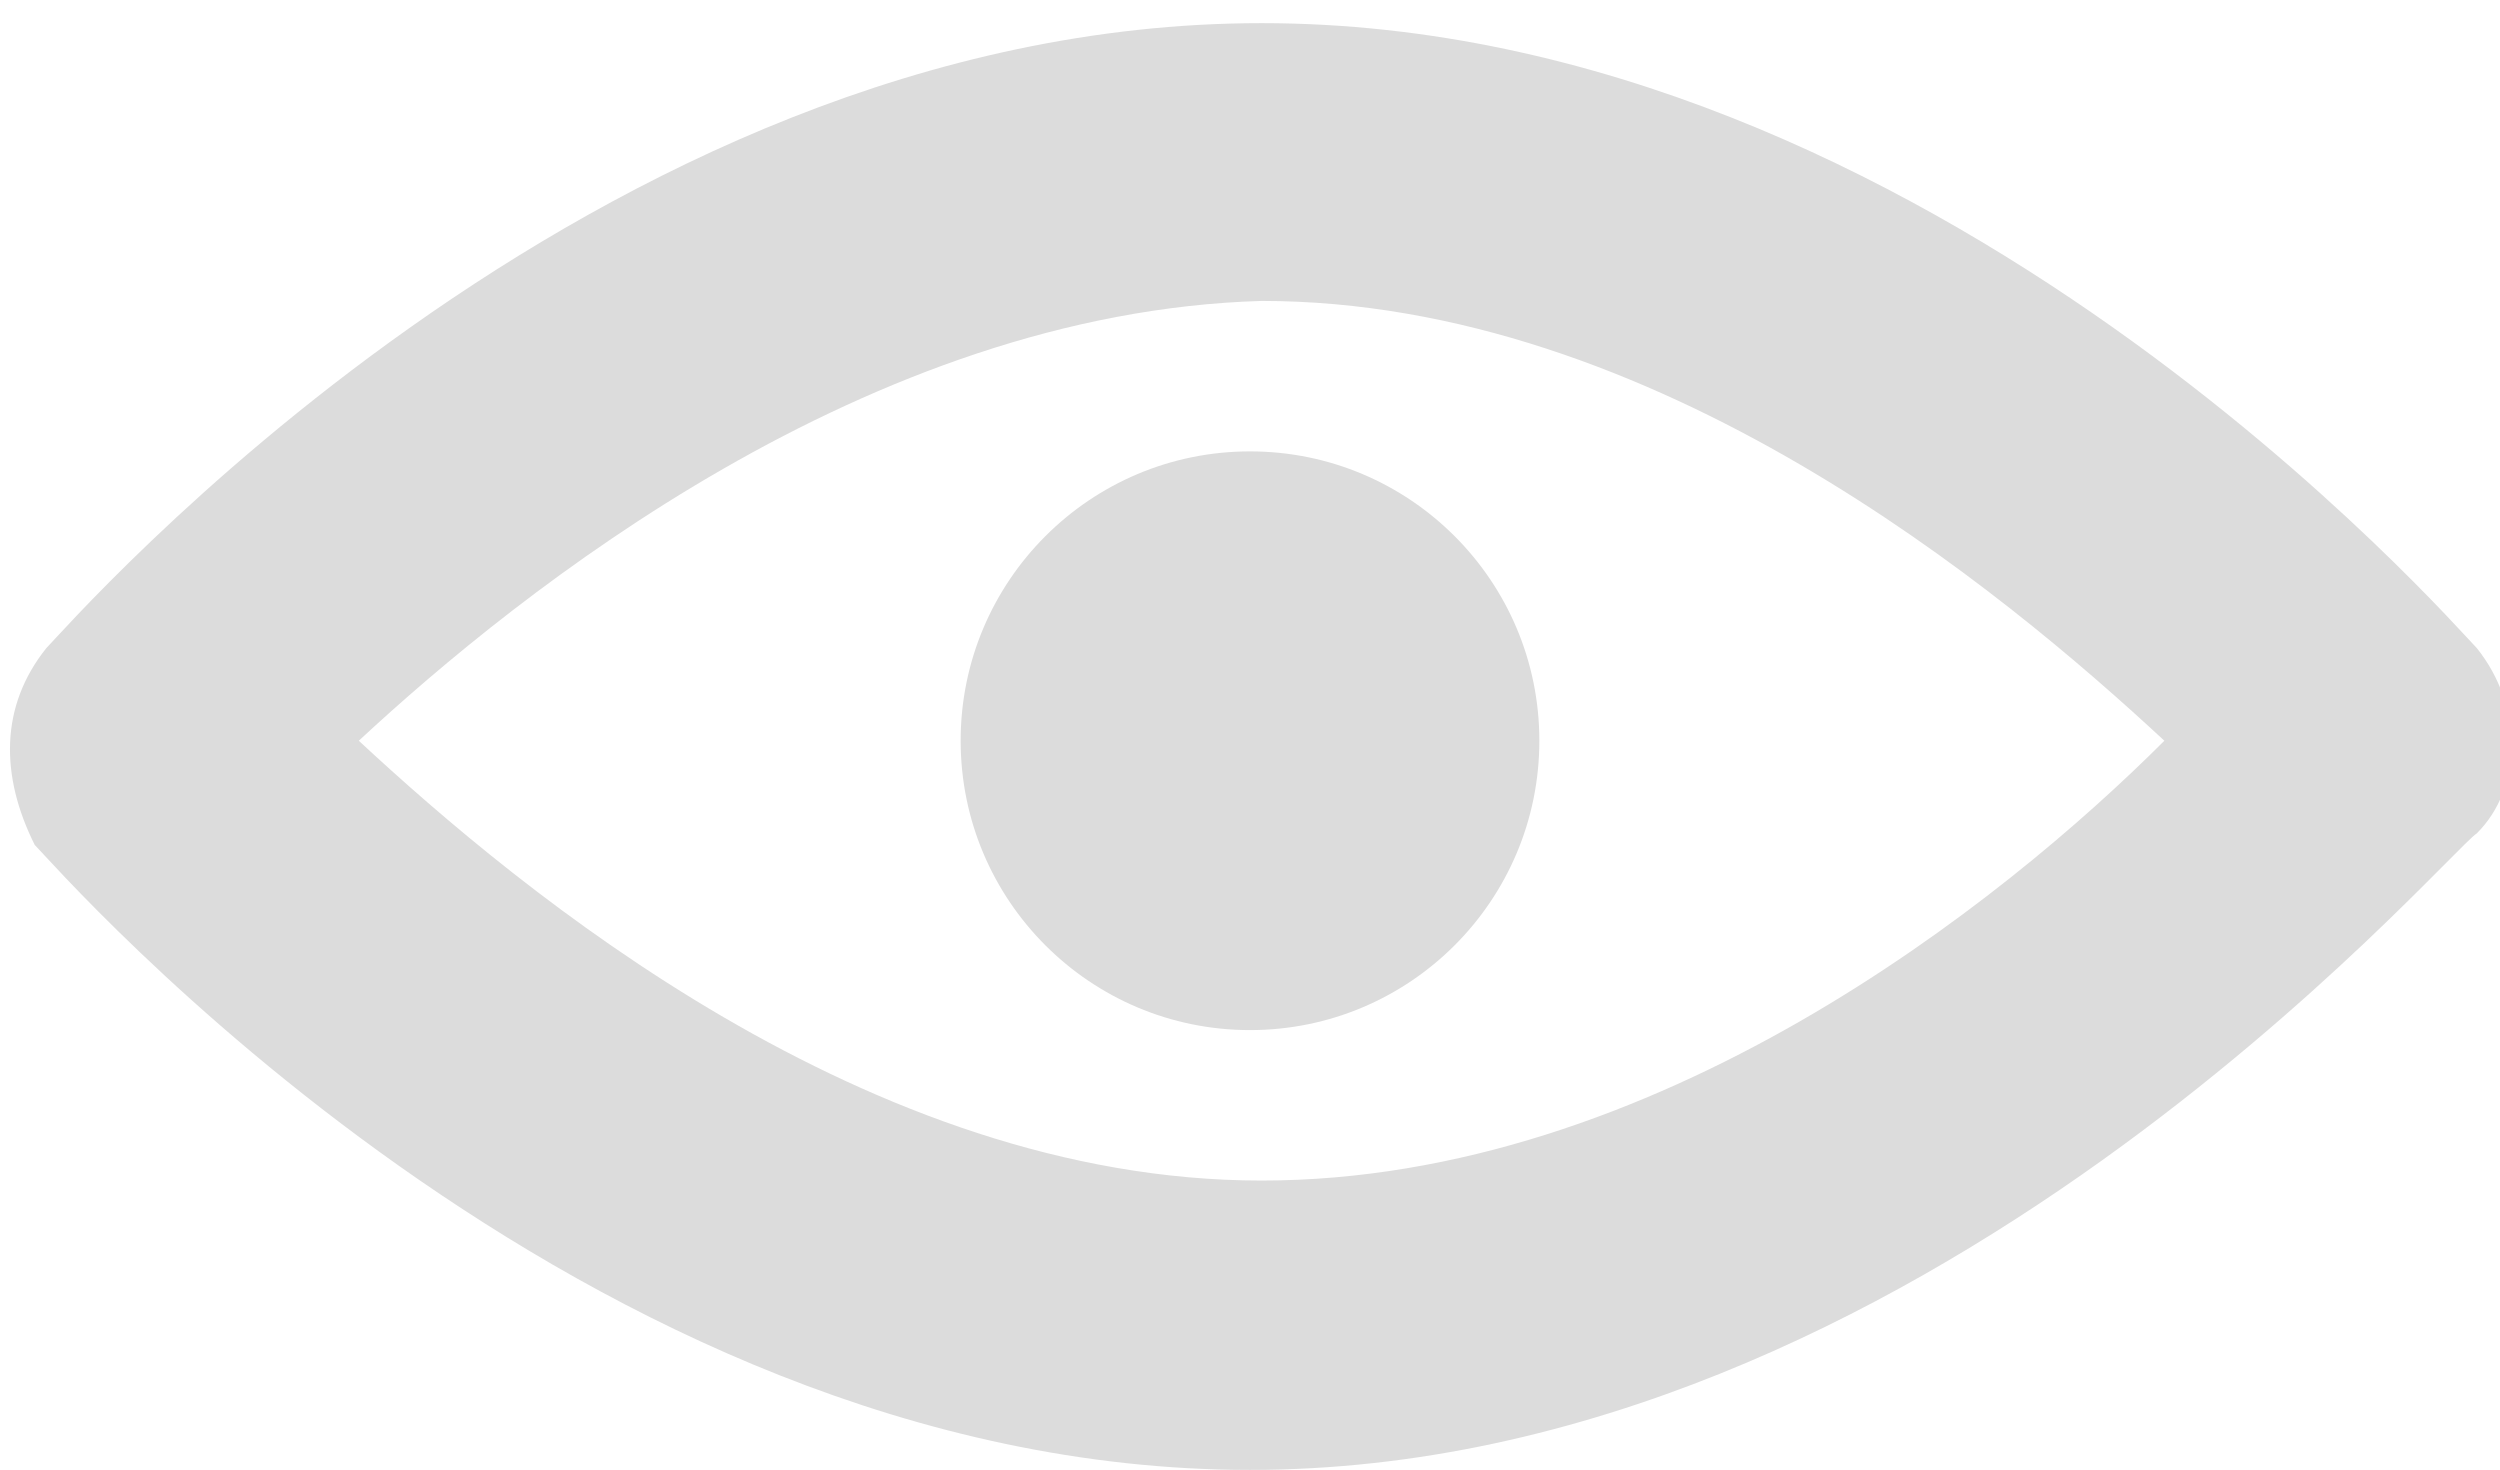<?xml version="1.0" encoding="utf-8"?>
<!-- Generator: Adobe Illustrator 19.0.1, SVG Export Plug-In . SVG Version: 6.00 Build 0)  -->
<svg version="1.1" id="Слой_1" xmlns="http://www.w3.org/2000/svg" xmlns:xlink="http://www.w3.org/1999/xlink" x="0px" y="0px"
	 viewBox="0 0.3 21.6 12.7" style="enable-background:new 0 0.3 21.6 12.7;" xml:space="preserve">
<style type="text/css">
	.st0{fill:#DCDCDC;}
</style>
<g>
	<path class="st0" d="M10.8,13C5,13,0.5,7.8,0.3,7.6C0,7,0,6.4,0.4,5.9c0.2-0.2,4.7-5.4,10.5-5.4s10.3,5.2,10.5,5.4
		c0.4,0.5,0.4,1.2,0,1.6C21.1,7.7,16.6,13,10.8,13z M3.1,6.7c1.4,1.3,4.4,3.8,7.8,3.8s6.4-2.4,7.8-3.8c-1.4-1.3-4.4-3.8-7.8-3.8
		C7.5,3,4.5,5.4,3.1,6.7z"/>
</g>
<circle class="st0" cx="10.8" cy="6.7" r="2.5"/>
</svg>
